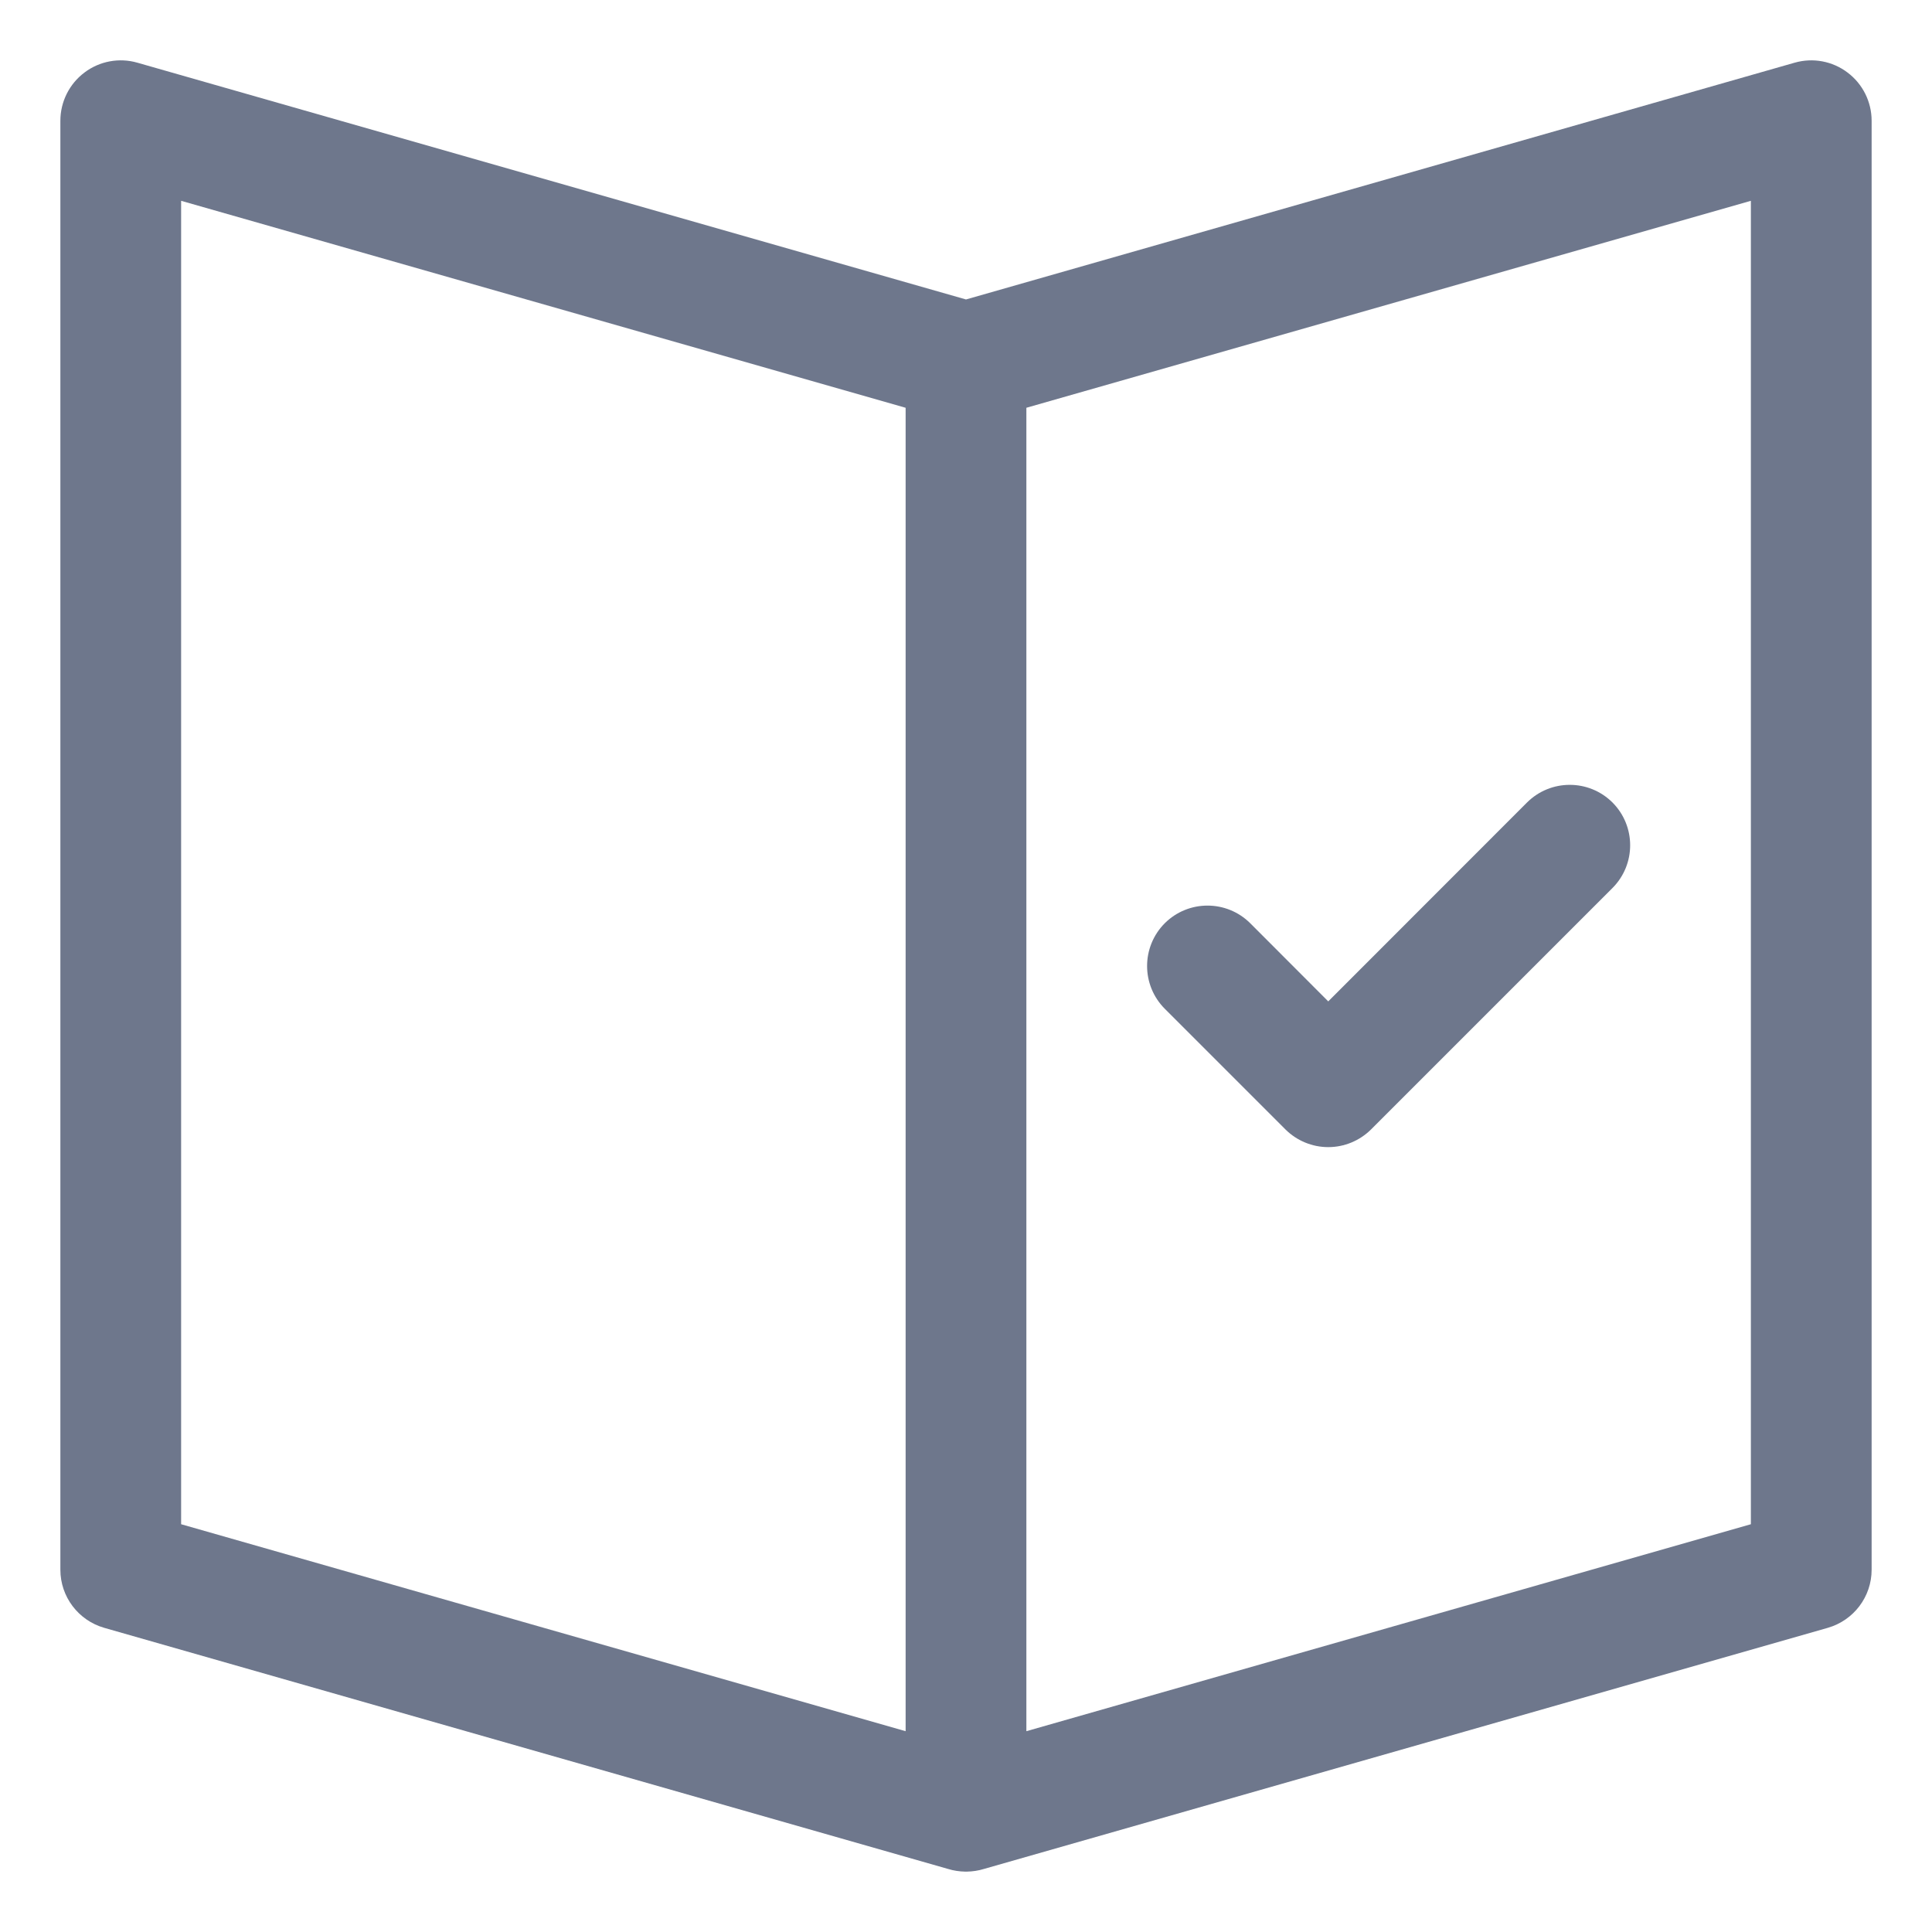 <svg width="16" height="16" viewBox="0 0 16 16" fill="none" xmlns="http://www.w3.org/2000/svg">
<g clip-path="url(#clip0_1185_9890)">
<path fill-rule="evenodd" clip-rule="evenodd" d="M0.699 0.601C0.824 0.506 0.987 0.476 1.137 0.519L8 2.48L14.863 0.519C15.014 0.476 15.176 0.506 15.301 0.601C15.426 0.695 15.5 0.843 15.5 1V13C15.5 13.223 15.352 13.419 15.137 13.481L8.148 15.478C8.103 15.492 8.055 15.499 8.006 15.5L8 15.5L7.994 15.5C7.945 15.499 7.897 15.492 7.852 15.478L0.863 13.481C0.648 13.419 0.5 13.223 0.5 13V1C0.5 0.843 0.574 0.695 0.699 0.601ZM14.5 12.623L8.5 14.337V3.377L14.5 1.663V12.623ZM1.5 1.663L7.5 3.377V14.337L1.5 12.623V1.663ZM13.354 7.354C13.549 7.158 13.549 6.842 13.354 6.646C13.158 6.451 12.842 6.451 12.646 6.646L11 8.293L10.354 7.646C10.158 7.451 9.842 7.451 9.646 7.646C9.451 7.842 9.451 8.158 9.646 8.354L10.646 9.354C10.74 9.447 10.867 9.5 11 9.5C11.133 9.5 11.26 9.447 11.354 9.354L13.354 7.354Z" fill="#6E778C"/>
</g>
<defs>
<clipPath id="clip0_1185_9890">
<rect width="16" height="16" fill="white"/>
</clipPath>
</defs>
</svg>
